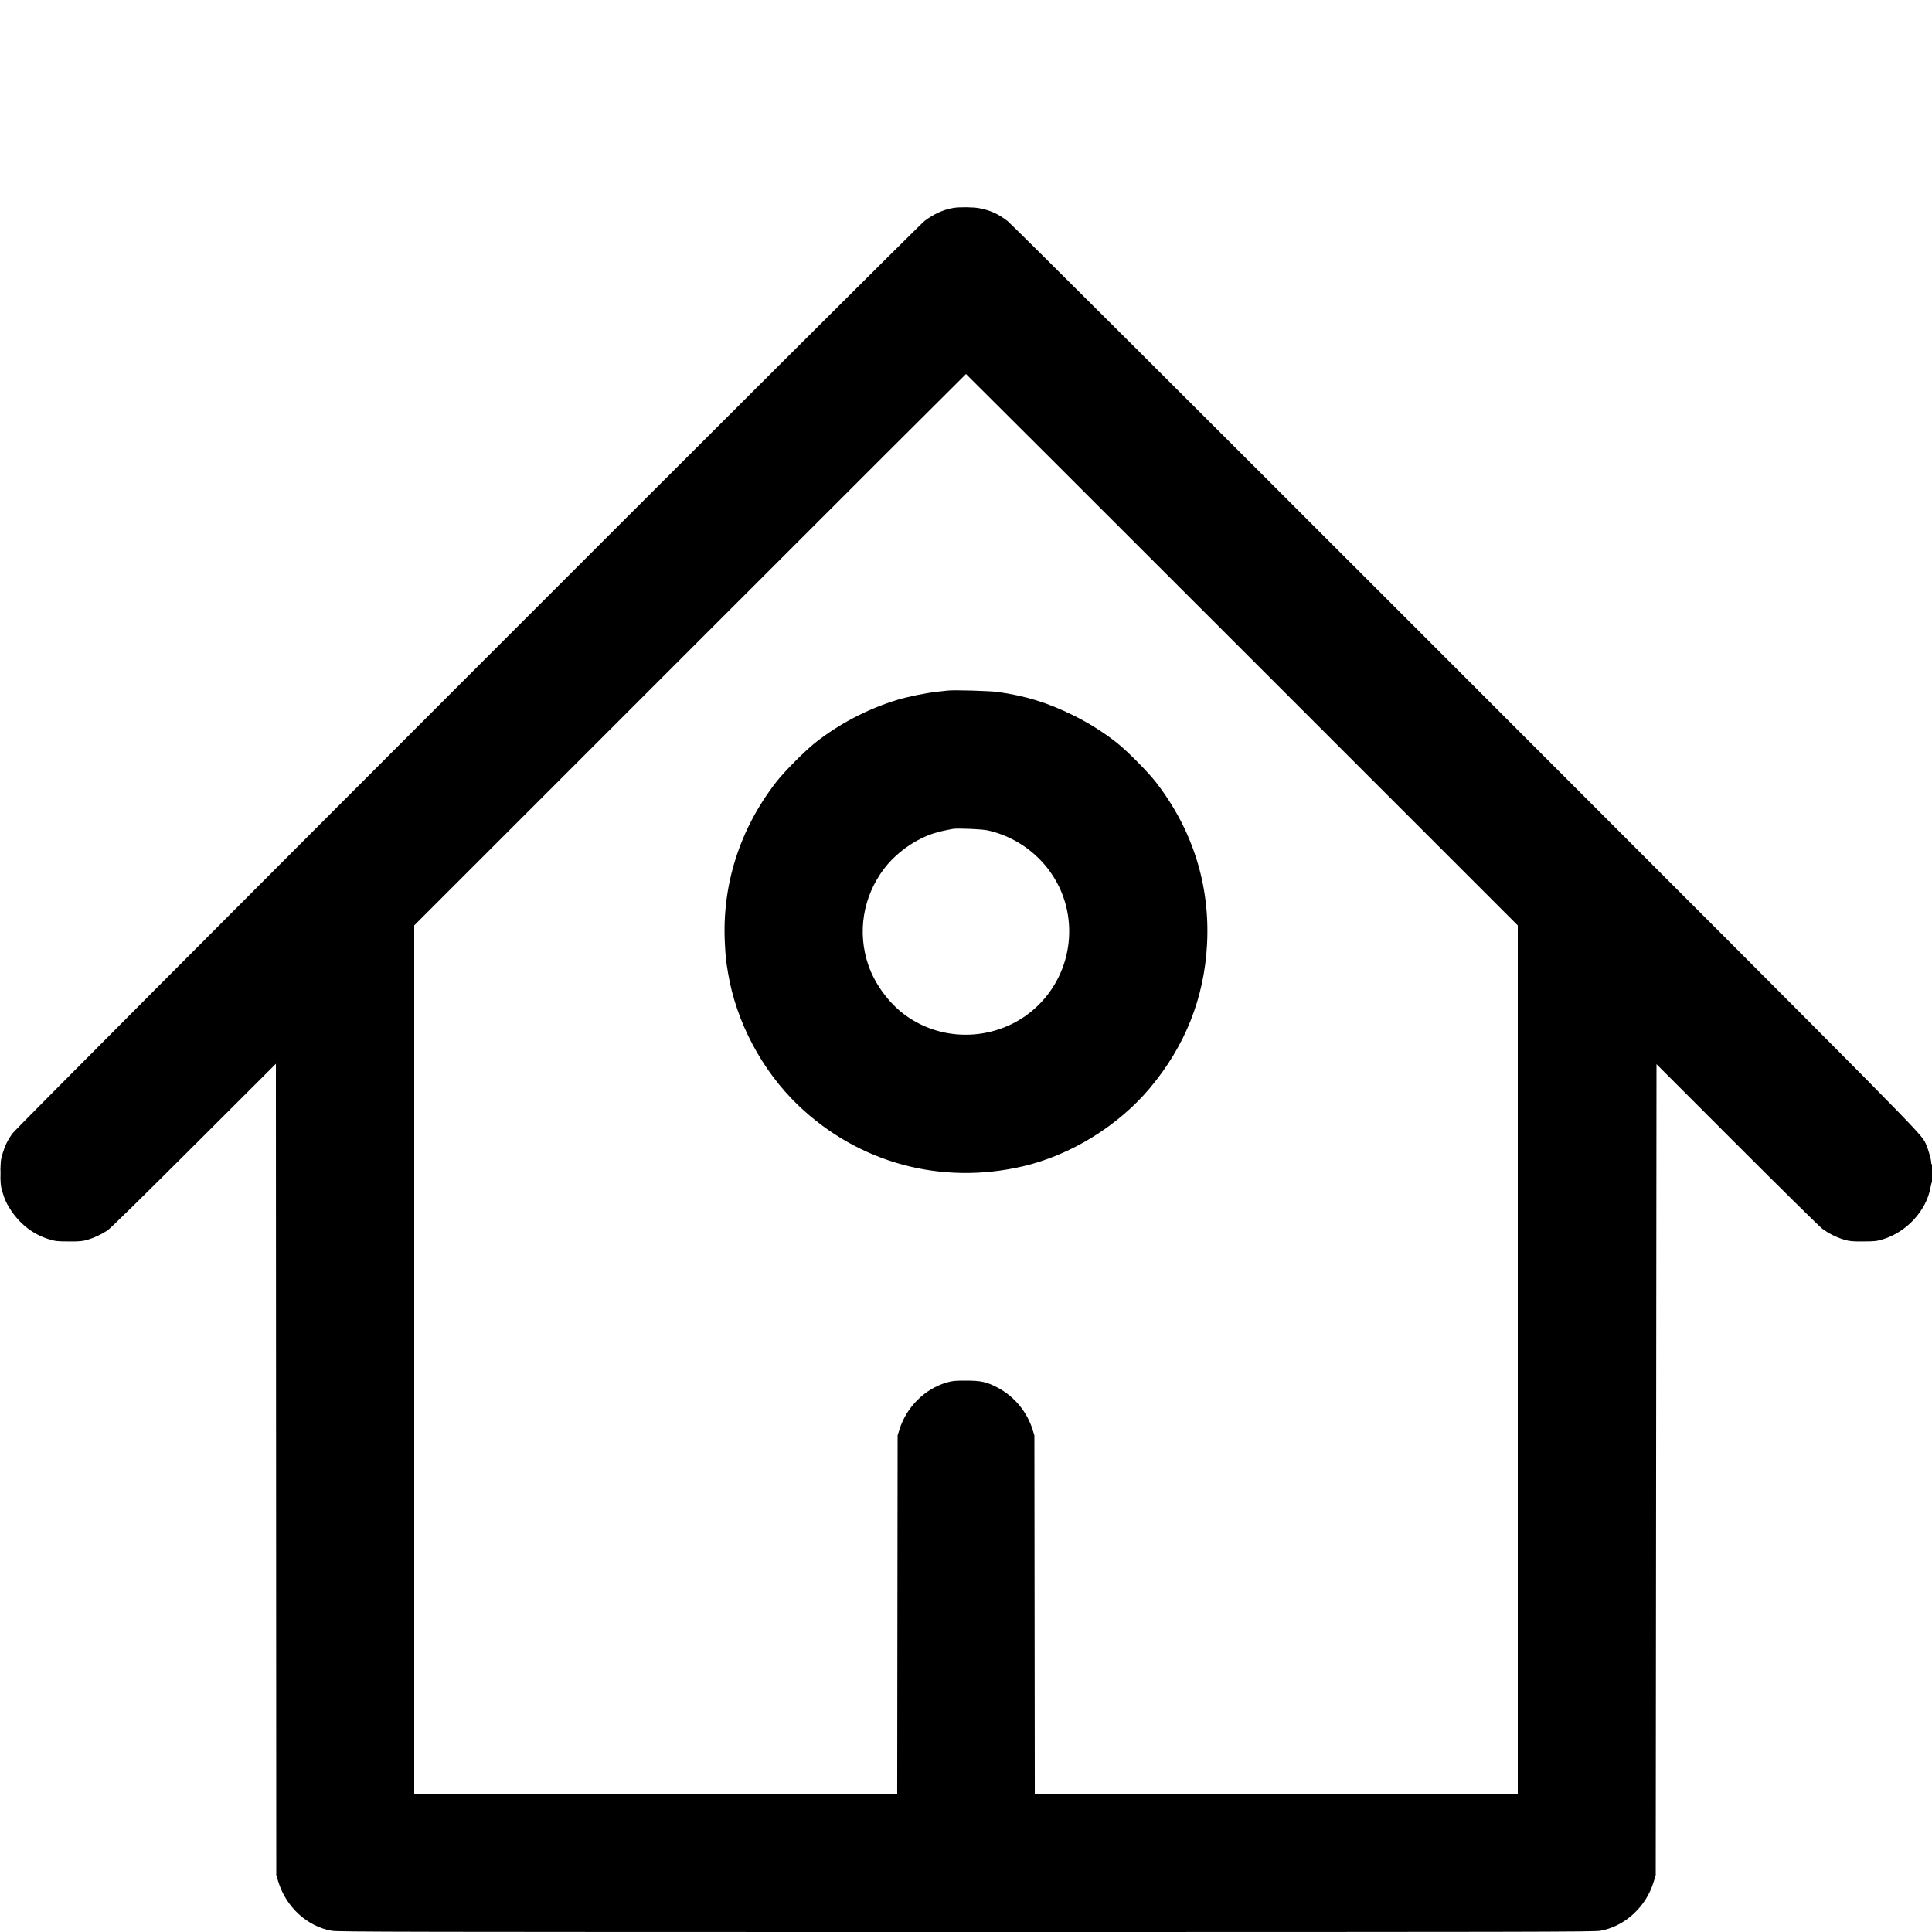 <svg xmlns="http://www.w3.org/2000/svg" width="48" height="48" viewBox="0 0 2500 2500" version="1.1">
	<path d="M 1233.500 269.069 C 1220.945 271.162, 1208.095 276.983, 1196.379 285.885 C 1185.335 294.275, 21.792 1458.300, 15.752 1467 C 9.633 1475.814, 6.522 1482.253, 3.340 1492.693 C 0.925 1500.615, 0.648 1503.107, 0.587 1517.500 C 0.529 1531.170, 0.841 1534.615, 2.731 1541.157 C 5.822 1551.857, 9.093 1558.860, 14.967 1567.358 C 27.377 1585.310, 43.925 1597.673, 63.500 1603.617 C 71.683 1606.102, 73.998 1606.356, 89 1606.418 C 103.274 1606.477, 106.552 1606.182, 113.299 1604.233 C 121.755 1601.789, 130.349 1597.770, 139 1592.211 C 142.430 1590.007, 184.485 1548.757, 250.743 1482.607 L 356.985 1376.537 357.243 1901.518 L 357.500 2426.500 360.309 2435.500 C 370.469 2468.053, 397.800 2492.964, 429.381 2498.456 C 437.339 2499.840, 522.608 2500, 1250 2500 C 1977.392 2500, 2062.661 2499.840, 2070.619 2498.456 C 2085.891 2495.800, 2101.248 2488.096, 2113.165 2477.113 C 2126.018 2465.265, 2134.606 2451.794, 2139.691 2435.500 L 2142.500 2426.500 2143 1901.748 L 2143.500 1376.996 2247.500 1481.050 C 2304.700 1538.280, 2354.425 1587.278, 2358 1589.935 C 2366.372 1596.157, 2376.897 1601.400, 2386.709 1604.235 C 2393.447 1606.182, 2396.730 1606.477, 2411 1606.418 C 2426.002 1606.356, 2428.317 1606.102, 2436.500 1603.617 C 2467.091 1594.328, 2492.557 1566.705, 2498.046 1536.860 C 2498.689 1533.362, 2499.617 1529.719, 2500.108 1528.764 C 2501.370 1526.307, 2501.270 1505.715, 2500 1506.500 C 2499.420 1506.859, 2499 1505.881, 2499 1504.171 C 2499 1500.304, 2494.536 1484.986, 2491.863 1479.678 C 2484.603 1465.264, 2495.466 1476.258, 1896.107 876.685 C 1533.185 513.634, 1308.516 289.603, 1303.630 285.891 C 1291.585 276.740, 1281.478 272.143, 1267.541 269.477 C 1259.316 267.903, 1241.756 267.692, 1233.500 269.069 M 892.749 840.751 L 536 1197.501 536 1759.251 L 536 2321 848.487 2321 L 1160.975 2321 1161.239 2089.250 L 1161.502 1857.500 1163.776 1850.171 C 1172.939 1820.644, 1196.559 1797.162, 1225.500 1788.809 C 1232.414 1786.814, 1235.740 1786.500, 1250 1786.500 C 1269.382 1786.500, 1276.886 1788.168, 1291 1795.613 C 1312.378 1806.890, 1329.067 1826.979, 1336.180 1850 L 1338.498 1857.500 1338.761 2089.250 L 1339.025 2321 1651.513 2321 L 1964 2321 1964 1759.249 L 1964 1197.499 1607.249 840.749 C 1411.037 644.537, 1250.274 484, 1249.999 484 C 1249.724 484, 1088.962 644.538, 892.749 840.751 M 1226.500 893.572 C 1224.850 893.794, 1218.775 894.472, 1213 895.079 C 1198.726 896.580, 1175.224 901.361, 1161.134 905.631 C 1123.065 917.167, 1085.841 936.596, 1054.858 961.102 C 1041.386 971.758, 1014.690 998.663, 1004.356 1012 C 956.788 1073.391, 933.798 1146.216, 938.051 1222.032 C 939.066 1240.122, 939.295 1242.221, 942.078 1259 C 952.575 1322.272, 985.958 1385.258, 1032.755 1430.090 C 1110.956 1505.006, 1217.852 1533.996, 1324.102 1509.102 C 1385.579 1494.699, 1446.890 1456.855, 1487.900 1408 C 1533.435 1353.754, 1558.161 1291.674, 1561.904 1222.198 C 1566.033 1145.562, 1543.290 1073.424, 1495.640 1012.009 C 1485.239 998.604, 1458.532 971.677, 1445.142 961.095 C 1428.017 947.562, 1408.712 935.421, 1388.500 925.472 C 1355.392 909.175, 1327.613 900.590, 1291.268 895.420 C 1281.112 893.975, 1233.587 892.619, 1226.500 893.572 M 1233 1072.609 C 1213.426 1076.174, 1203.535 1079.202, 1191 1085.468 C 1172.946 1094.493, 1155.647 1108.691, 1144.055 1124 C 1116.622 1160.227, 1109.074 1206.411, 1123.646 1248.873 C 1131.830 1272.723, 1149.304 1296.838, 1169.500 1312.155 C 1209.141 1342.219, 1262.888 1347.352, 1308.500 1325.429 C 1334.582 1312.894, 1356.114 1291.621, 1369.344 1265.319 C 1383.708 1236.762, 1387.347 1203.337, 1379.474 1172.298 C 1367.154 1123.732, 1327.562 1085.577, 1278 1074.506 C 1270.731 1072.882, 1238.873 1071.539, 1233 1072.609 M 0.378 1518 C 0.378 1524.325, 0.541 1526.912, 0.739 1523.750 C 0.937 1520.588, 0.937 1515.412, 0.739 1512.250 C 0.541 1509.088, 0.378 1511.675, 0.378 1518" stroke="none" fill="#000000" fill-rule="evenodd"></path>
</svg>